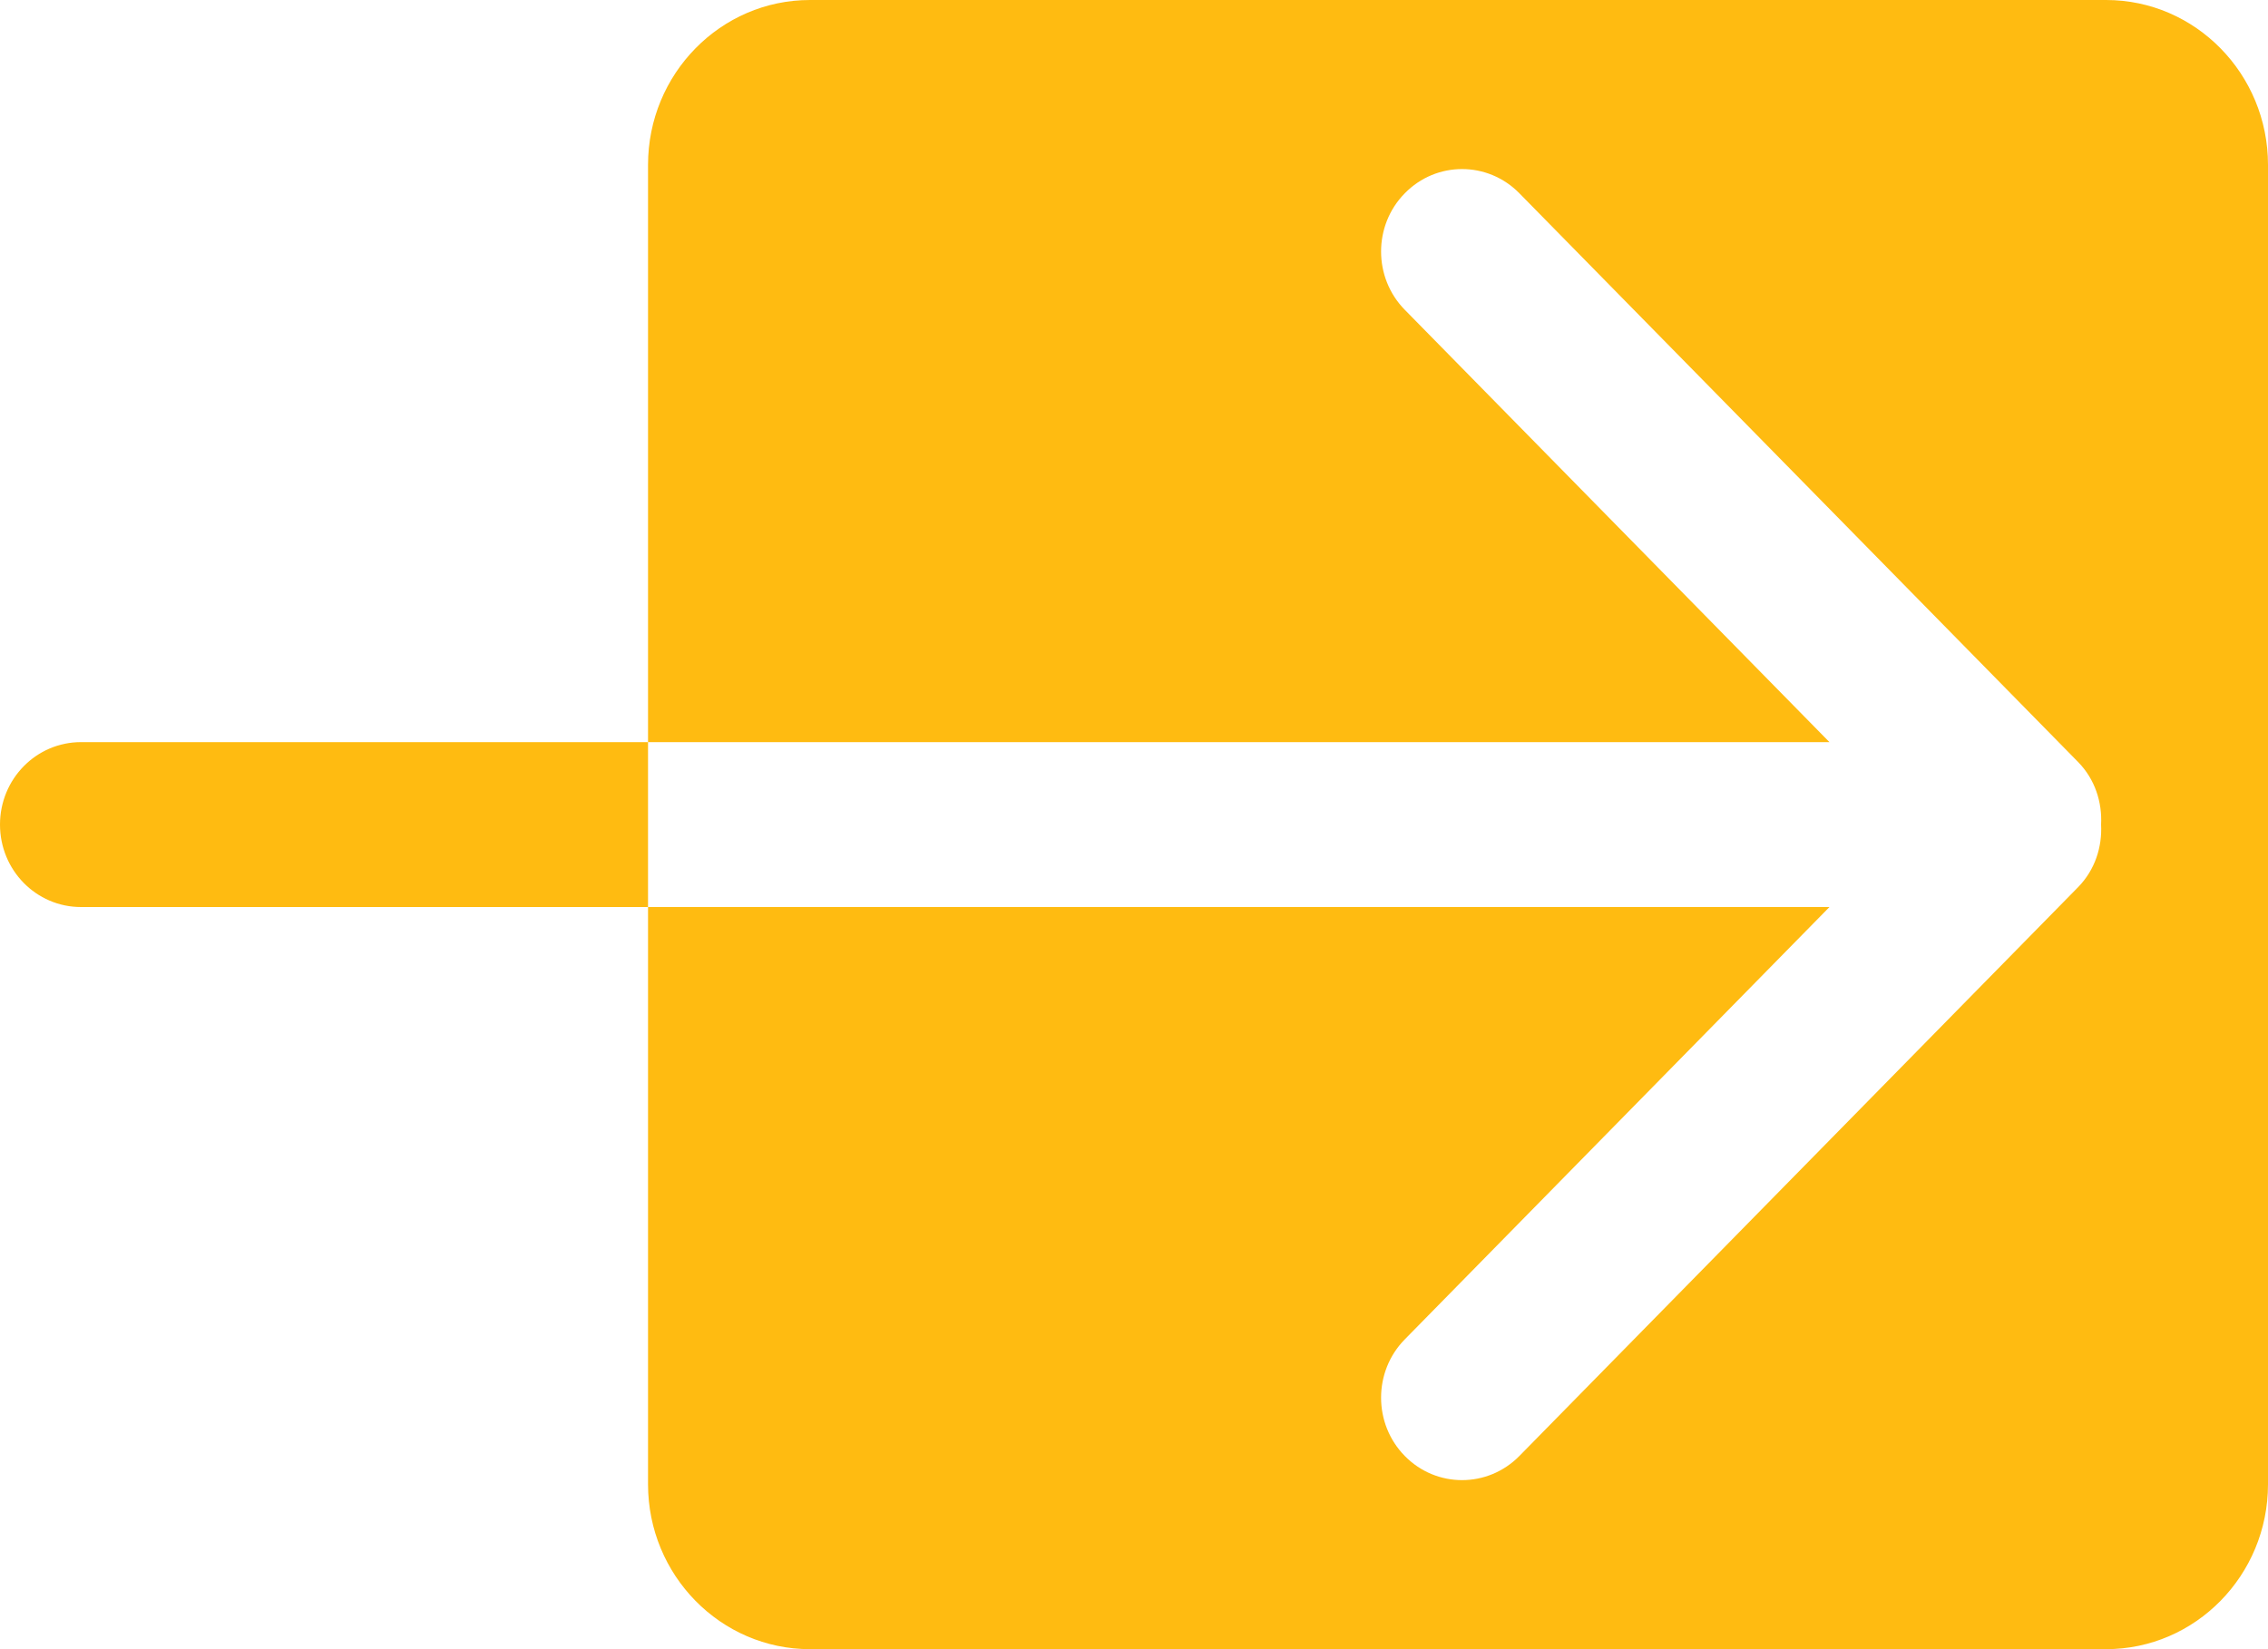 <?xml version="1.0" encoding="UTF-8"?>
<svg width="22px" height="16px" viewBox="0 0 22 16" version="1.1" xmlns="http://www.w3.org/2000/svg" xmlns:xlink="http://www.w3.org/1999/xlink">
    <!-- Generator: Sketch 48.2 (47327) - http://www.bohemiancoding.com/sketch -->
    <title>Fill 57</title>
    <desc>Created with Sketch.</desc>
    <defs></defs>
    <g id="Dashboard_Desktop" stroke="none" stroke-width="1" fill="none" fill-rule="evenodd" transform="translate(-33, -622)">
        <g id="Menu-lateral" fill="#FFBB11">
            <path d="M33.786,629.2 C33.351,629.2 33,629.558 33,630 C33,630.442 33.351,630.8 33.786,630.8 L39.286,630.8 L39.286,629.2 L33.786,629.2 L33.786,629.2 Z M53.429,622 L40.857,622 C39.99,622 39.286,622.717 39.286,623.6 L39.286,629.2 L50.746,629.2 L46.627,625.006 C46.32,624.694 46.32,624.186 46.627,623.875 C46.933,623.562 47.431,623.562 47.738,623.875 L53.159,629.394 C53.322,629.561 53.392,629.782 53.381,630 C53.392,630.218 53.322,630.439 53.159,630.606 L47.738,636.126 C47.431,636.438 46.933,636.438 46.627,636.126 C46.32,635.814 46.32,635.306 46.627,634.994 L50.746,630.8 L39.286,630.8 L39.286,636.4 C39.286,637.283 39.99,638 40.857,638 L53.429,638 C54.296,638 55,637.283 55,636.4 L55,623.6 C55,622.717 54.296,622 53.429,622 L53.429,622 Z" id="Fill-57"></path>
        </g>
    </g>
</svg>